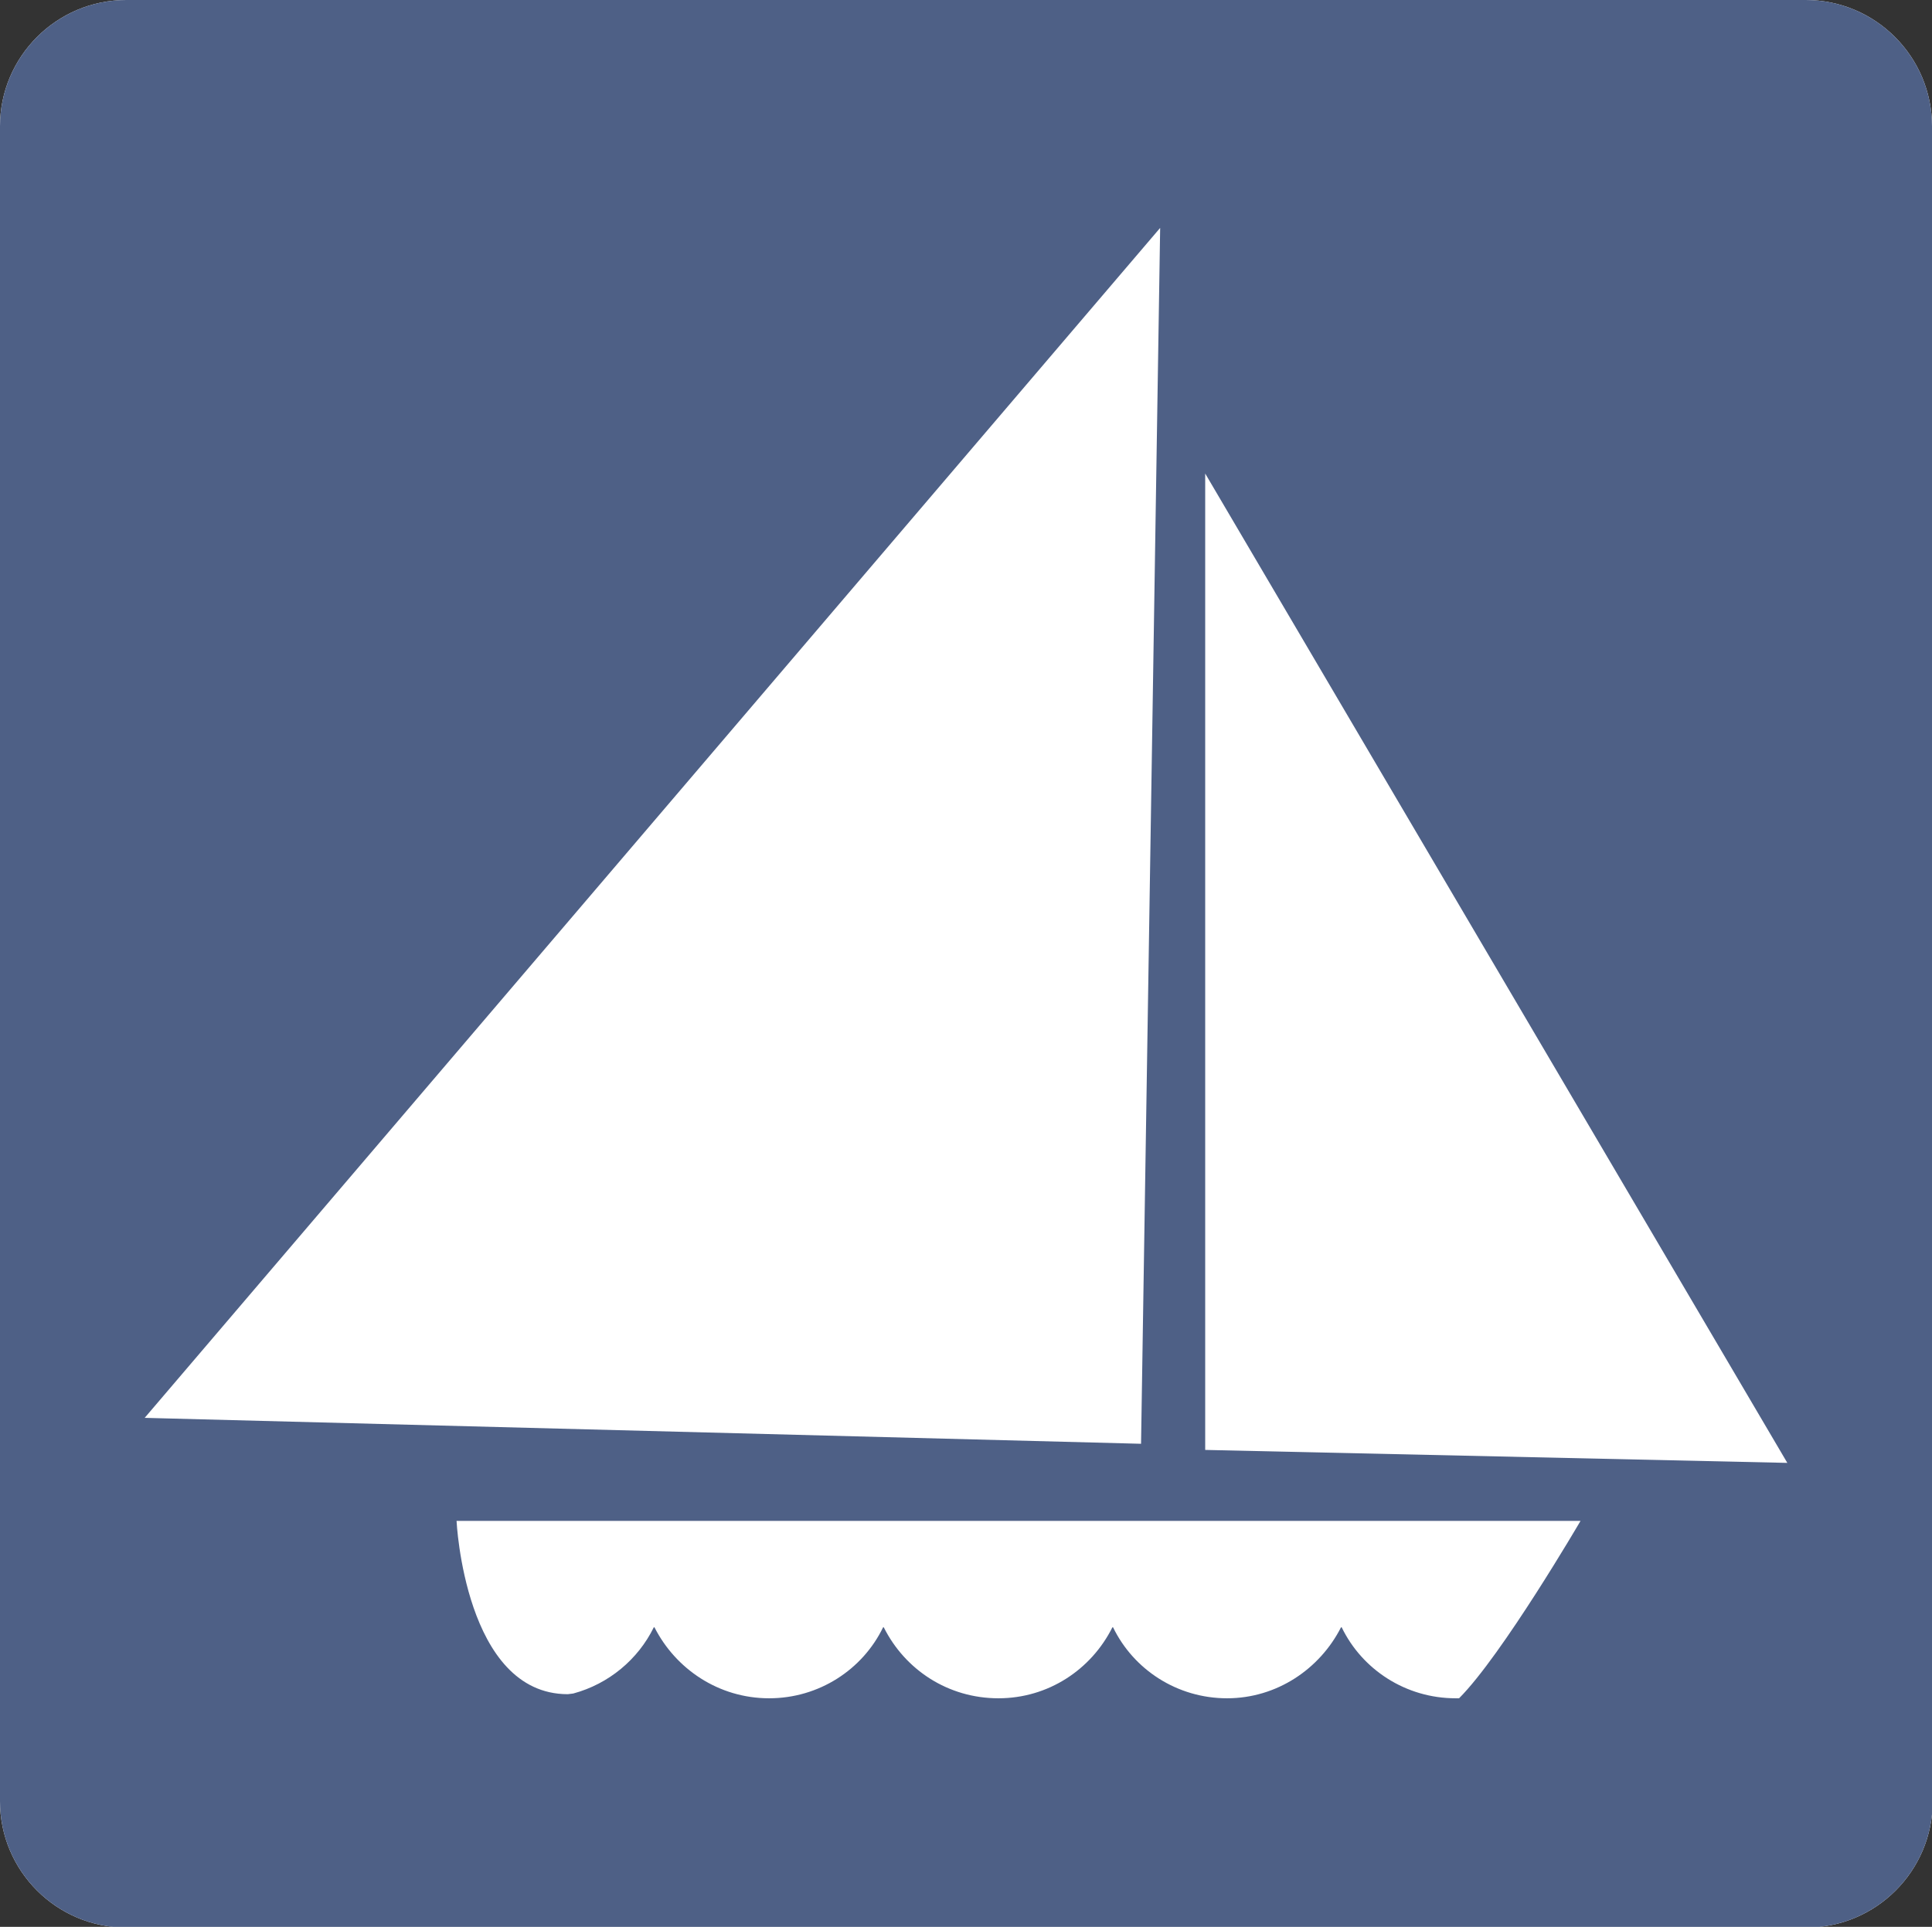 <?xml version="1.0" encoding="utf-8"?>
<!-- Generator: Adobe Illustrator 22.1.0, SVG Export Plug-In . SVG Version: 6.00 Build 0)  -->
<svg version="1.1" xmlns="http://www.w3.org/2000/svg" xmlns:xlink="http://www.w3.org/1999/xlink" x="0px" y="0px"
	 viewBox="0 0 283.1 282.4" style="enable-background:new 0 0 283.1 282.4;" xml:space="preserve">
<rect x="0" y="0" width="283.1" height="282.4" fill="#333333" stroke="none"/>
<style type="text/css">
	.st0{fill:#FFFFFF;}
	.st1{fill:#4E6086;}
</style>
<g id="Z_Base_layer_130mm">
	<g>
		<path class="st0" d="M283.1,18.5c0-10.2-8.3-18.5-18.5-18.5H18.5C8.3,0,0,8.3,0,18.5V264c0,10.2,8.3,18.5,18.5,18.5h246.2
			c10.2,0,18.5-8.3,18.5-18.5V18.5z"/>
		<path class="st1" d="M283.1,18.5c0-10.2-8.3-18.5-18.5-18.5H18.5C8.3,0,0,8.3,0,18.5V264c0,10.2,8.3,18.5,18.5,18.5h246.2
			c10.2,0,18.5-8.3,18.5-18.5V18.5z"/>
	</g>
</g>
<g id="Sail_Boating">
	<g>
		<g>
			<g>
				<polygon class="st0" points="167.2,211.6 21.2,207.8 170,33.4 				"/>
				<polygon class="st0" points="176.6,69.4 176.6,212.5 261.9,214.4 				"/>
			</g>
			<path class="st0" d="M83.2,248.3c-15.1,0-16.3-25.4-16.3-25.4h164.7c0,0-11.5,19.7-17.8,26h-0.5c-7.3,0-13.7-4.2-16.7-10.4
				l-0.1,0c-3.1,6.1-9.4,10.4-16.7,10.4c-7.3,0-13.7-4.2-16.7-10.4h-0.1c-3.1,6.2-9.4,10.4-16.7,10.4c-7.4,0-13.7-4.2-16.8-10.4
				l-0.1,0c-3,6.2-9.4,10.4-16.7,10.4c-7.4,0-13.7-4.3-16.8-10.4l-0.1,0c-2.3,4.7-6.6,8.3-11.8,9.7L83.2,248.3z"/>
		</g>
	</g>
</g>
</svg>
